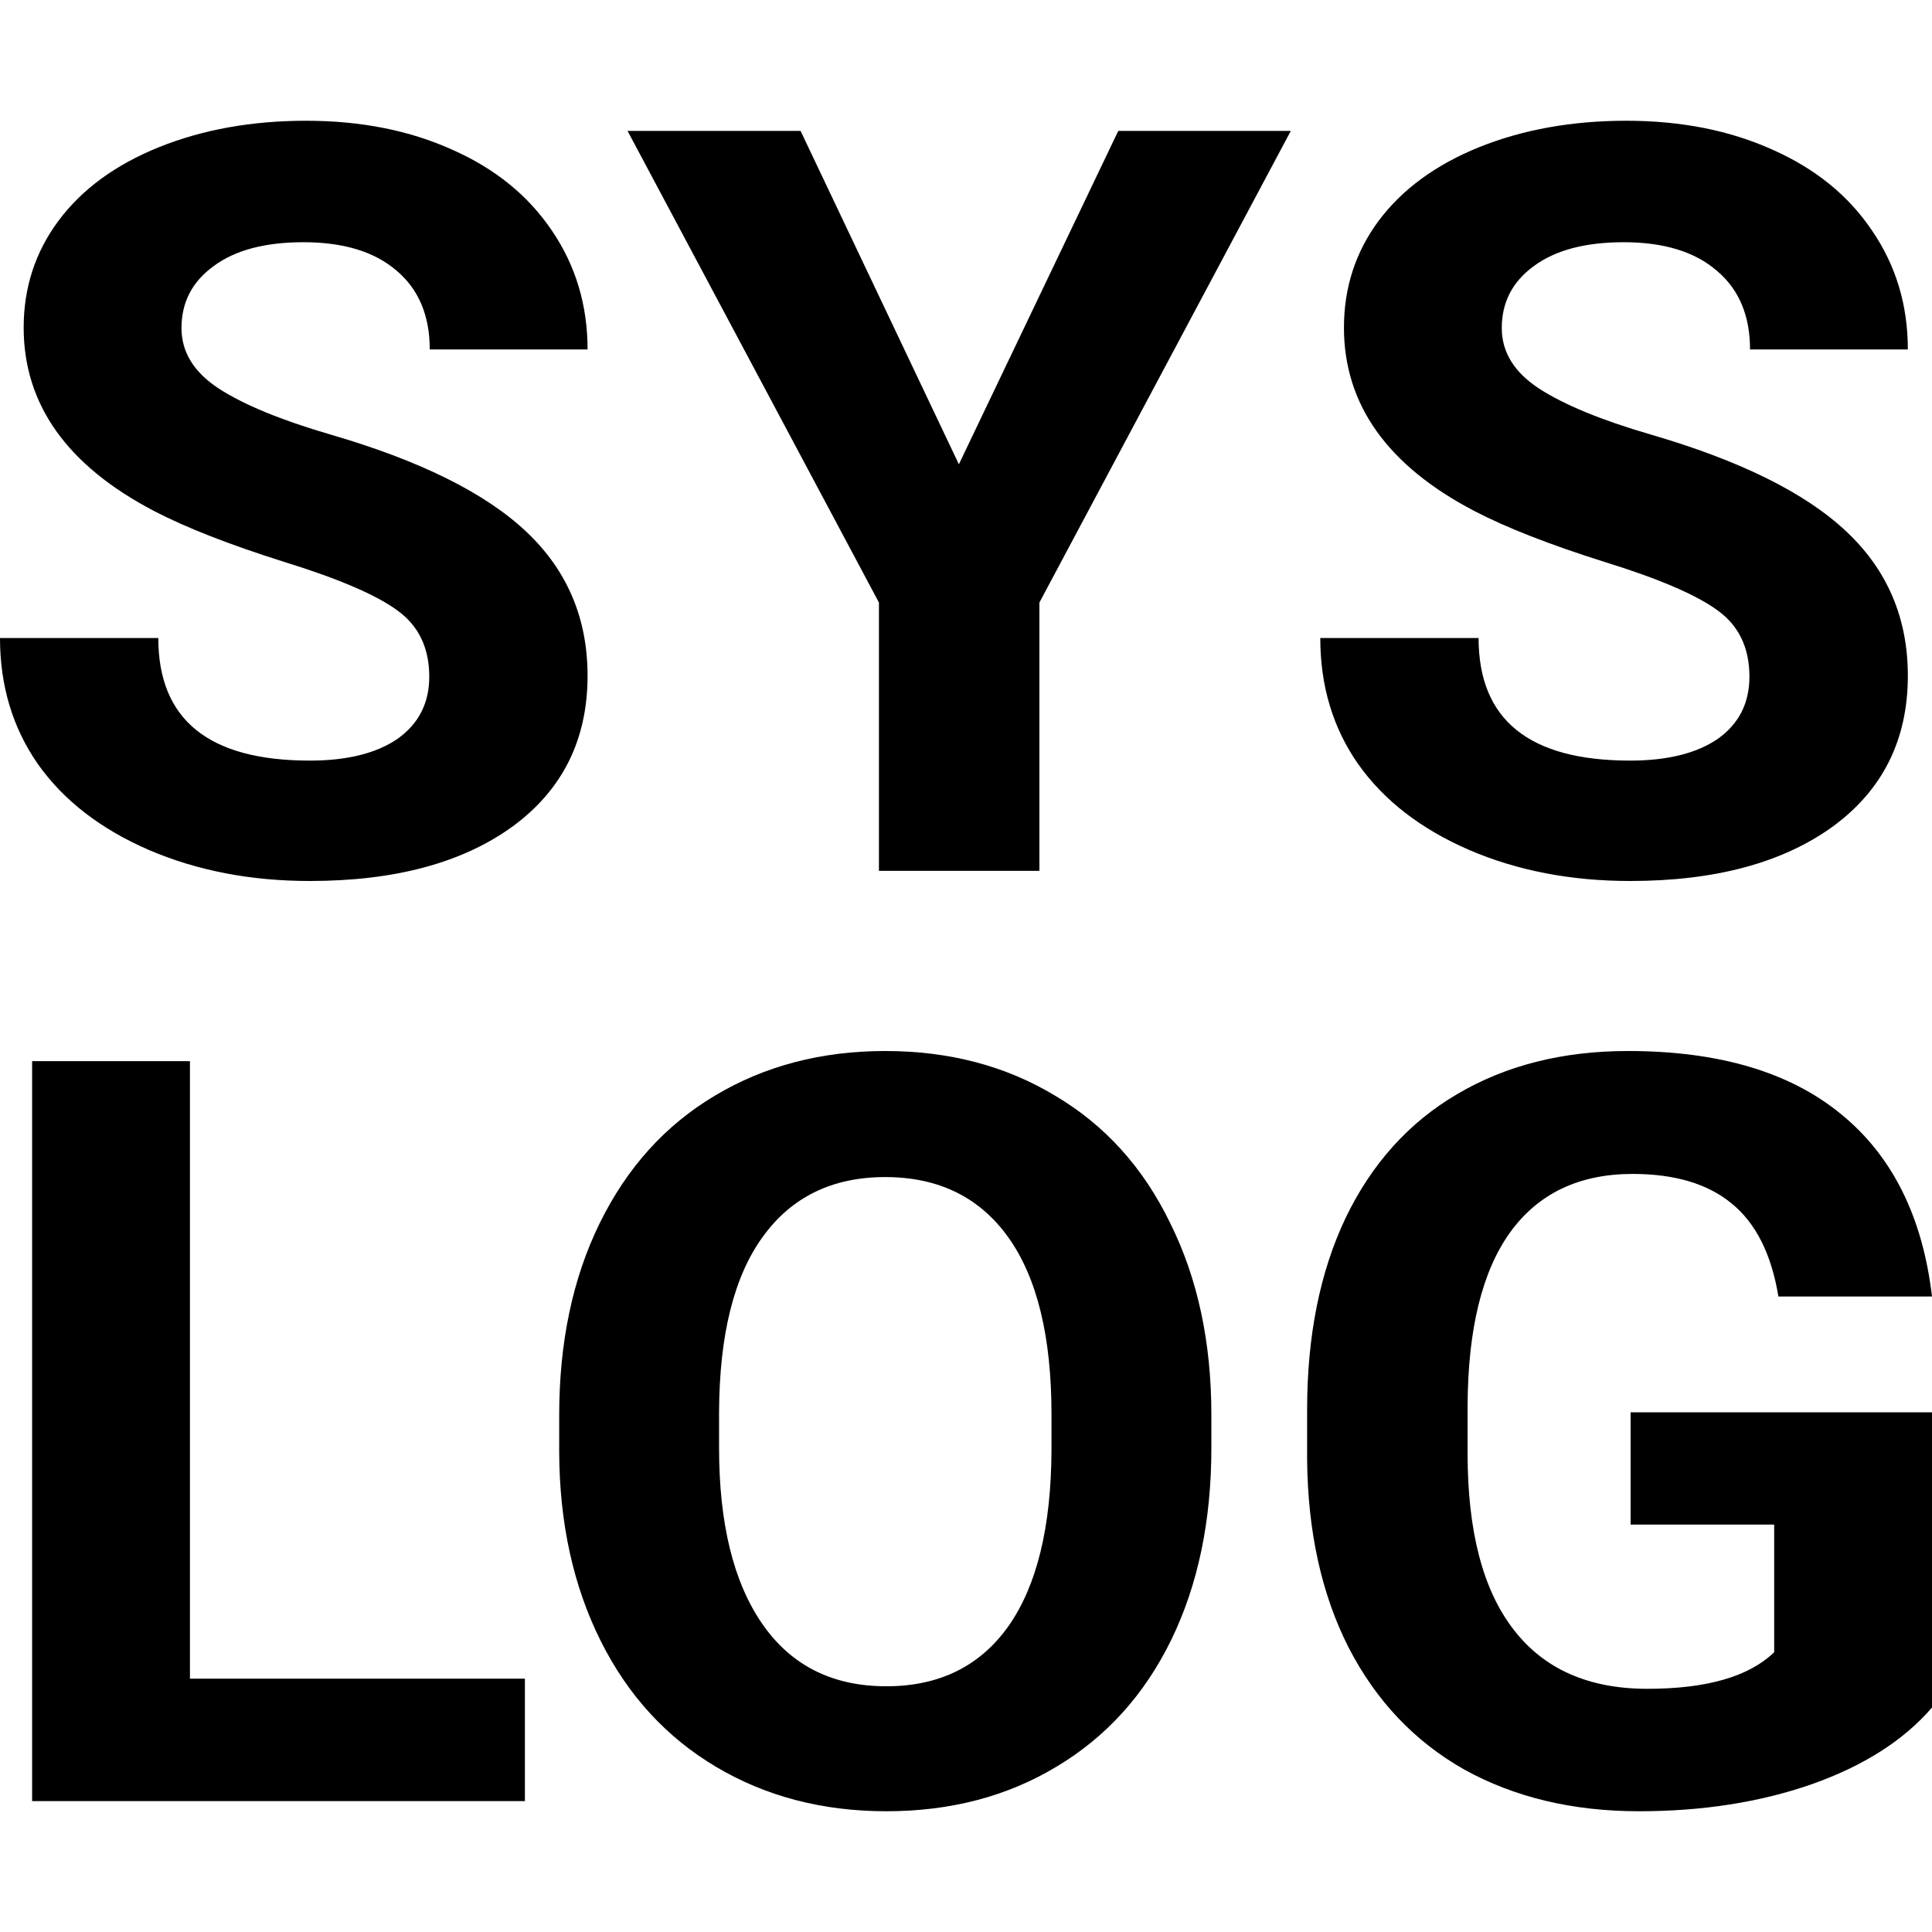 <svg  viewBox="0 0 16 16"  xmlns="http://www.w3.org/2000/svg">
<path d="M3.555 5.604C3.555 5.366 3.467 5.183 3.293 5.057C3.119 4.928 2.805 4.793 2.352 4.653C1.899 4.51 1.541 4.37 1.276 4.232C0.556 3.856 0.196 3.35 0.196 2.713C0.196 2.382 0.292 2.087 0.484 1.829C0.678 1.568 0.955 1.365 1.316 1.219C1.679 1.073 2.085 1 2.535 1C2.988 1 3.392 1.08 3.746 1.24C4.101 1.397 4.375 1.62 4.57 1.909C4.767 2.198 4.866 2.526 4.866 2.894H3.559C3.559 2.613 3.467 2.396 3.285 2.242C3.102 2.084 2.845 2.006 2.513 2.006C2.194 2.006 1.946 2.072 1.769 2.204C1.591 2.333 1.503 2.504 1.503 2.717C1.503 2.916 1.606 3.083 1.812 3.218C2.021 3.353 2.328 3.479 2.731 3.597C3.475 3.813 4.016 4.081 4.356 4.401C4.696 4.72 4.866 5.119 4.866 5.596C4.866 6.126 4.658 6.543 4.243 6.846C3.828 7.146 3.269 7.296 2.566 7.296C2.078 7.296 1.634 7.211 1.233 7.039C0.832 6.865 0.526 6.628 0.314 6.328C0.105 6.028 0 5.68 0 5.284H1.311C1.311 5.961 1.729 6.299 2.566 6.299C2.876 6.299 3.119 6.238 3.293 6.118C3.467 5.994 3.555 5.823 3.555 5.604Z" />
<path d="M7.941 3.845L9.261 1.084H10.69L8.608 4.99V7.212H7.279V4.99L5.197 1.084H6.63L7.941 3.845Z" />
<path d="M14.488 5.604C14.488 5.366 14.401 5.183 14.227 5.057C14.053 4.928 13.739 4.793 13.286 4.653C12.833 4.51 12.475 4.37 12.21 4.232C11.49 3.856 11.13 3.35 11.13 2.713C11.13 2.382 11.226 2.087 11.417 1.829C11.612 1.568 11.889 1.365 12.249 1.219C12.612 1.073 13.019 1 13.469 1C13.922 1 14.326 1.08 14.68 1.24C15.034 1.397 15.309 1.62 15.503 1.909C15.701 2.198 15.8 2.526 15.8 2.894H14.493C14.493 2.613 14.401 2.396 14.218 2.242C14.035 2.084 13.778 2.006 13.447 2.006C13.128 2.006 12.88 2.072 12.702 2.204C12.525 2.333 12.437 2.504 12.437 2.717C12.437 2.916 12.54 3.083 12.746 3.218C12.955 3.353 13.261 3.479 13.665 3.597C14.409 3.813 14.95 4.081 15.29 4.401C15.63 4.72 15.8 5.119 15.8 5.596C15.8 6.126 15.592 6.543 15.177 6.846C14.761 7.146 14.202 7.296 13.5 7.296C13.012 7.296 12.567 7.211 12.167 7.039C11.766 6.865 11.46 6.628 11.248 6.328C11.038 6.028 10.934 5.68 10.934 5.284H12.245C12.245 5.961 12.663 6.299 13.5 6.299C13.81 6.299 14.053 6.238 14.227 6.118C14.401 5.994 14.488 5.823 14.488 5.604Z" />
<path d="M1.573 13.902H4.347V14.916H0.266V8.788H1.573V13.902Z" />
<path d="M10.032 11.991C10.032 12.594 9.922 13.123 9.701 13.578C9.48 14.032 9.164 14.383 8.751 14.63C8.342 14.877 7.871 15 7.34 15C6.814 15 6.345 14.878 5.933 14.634C5.521 14.39 5.201 14.042 4.975 13.59C4.748 13.136 4.633 12.614 4.631 12.024V11.722C4.631 11.118 4.742 10.588 4.966 10.131C5.192 9.67 5.51 9.318 5.92 9.074C6.332 8.827 6.803 8.704 7.331 8.704C7.86 8.704 8.329 8.827 8.738 9.074C9.151 9.318 9.469 9.67 9.692 10.131C9.919 10.588 10.032 11.117 10.032 11.717V11.991ZM8.708 11.713C8.708 11.07 8.589 10.582 8.351 10.248C8.113 9.915 7.773 9.748 7.331 9.748C6.893 9.748 6.554 9.913 6.316 10.244C6.078 10.572 5.958 11.055 5.955 11.692V11.991C5.955 12.617 6.074 13.102 6.312 13.447C6.55 13.792 6.893 13.965 7.34 13.965C7.779 13.965 8.115 13.799 8.351 13.468C8.586 13.134 8.705 12.649 8.708 12.012V11.713Z" />
<path d="M16 14.141C15.765 14.414 15.432 14.625 15.002 14.777C14.573 14.926 14.096 15 13.574 15C13.025 15 12.543 14.885 12.127 14.655C11.715 14.422 11.396 14.085 11.169 13.645C10.945 13.204 10.831 12.687 10.825 12.092V11.675C10.825 11.063 10.931 10.535 11.143 10.088C11.358 9.64 11.666 9.297 12.066 9.062C12.47 8.823 12.942 8.704 13.482 8.704C14.234 8.704 14.822 8.878 15.246 9.226C15.67 9.571 15.922 10.075 16 10.737H14.728C14.67 10.386 14.541 10.129 14.34 9.966C14.143 9.804 13.87 9.722 13.521 9.722C13.077 9.722 12.739 9.884 12.506 10.206C12.274 10.529 12.156 11.009 12.154 11.646V12.037C12.154 12.68 12.28 13.165 12.533 13.493C12.785 13.822 13.155 13.986 13.643 13.986C14.134 13.986 14.484 13.885 14.693 13.683V12.626H13.504V11.696H16V14.141Z" />
</svg>
